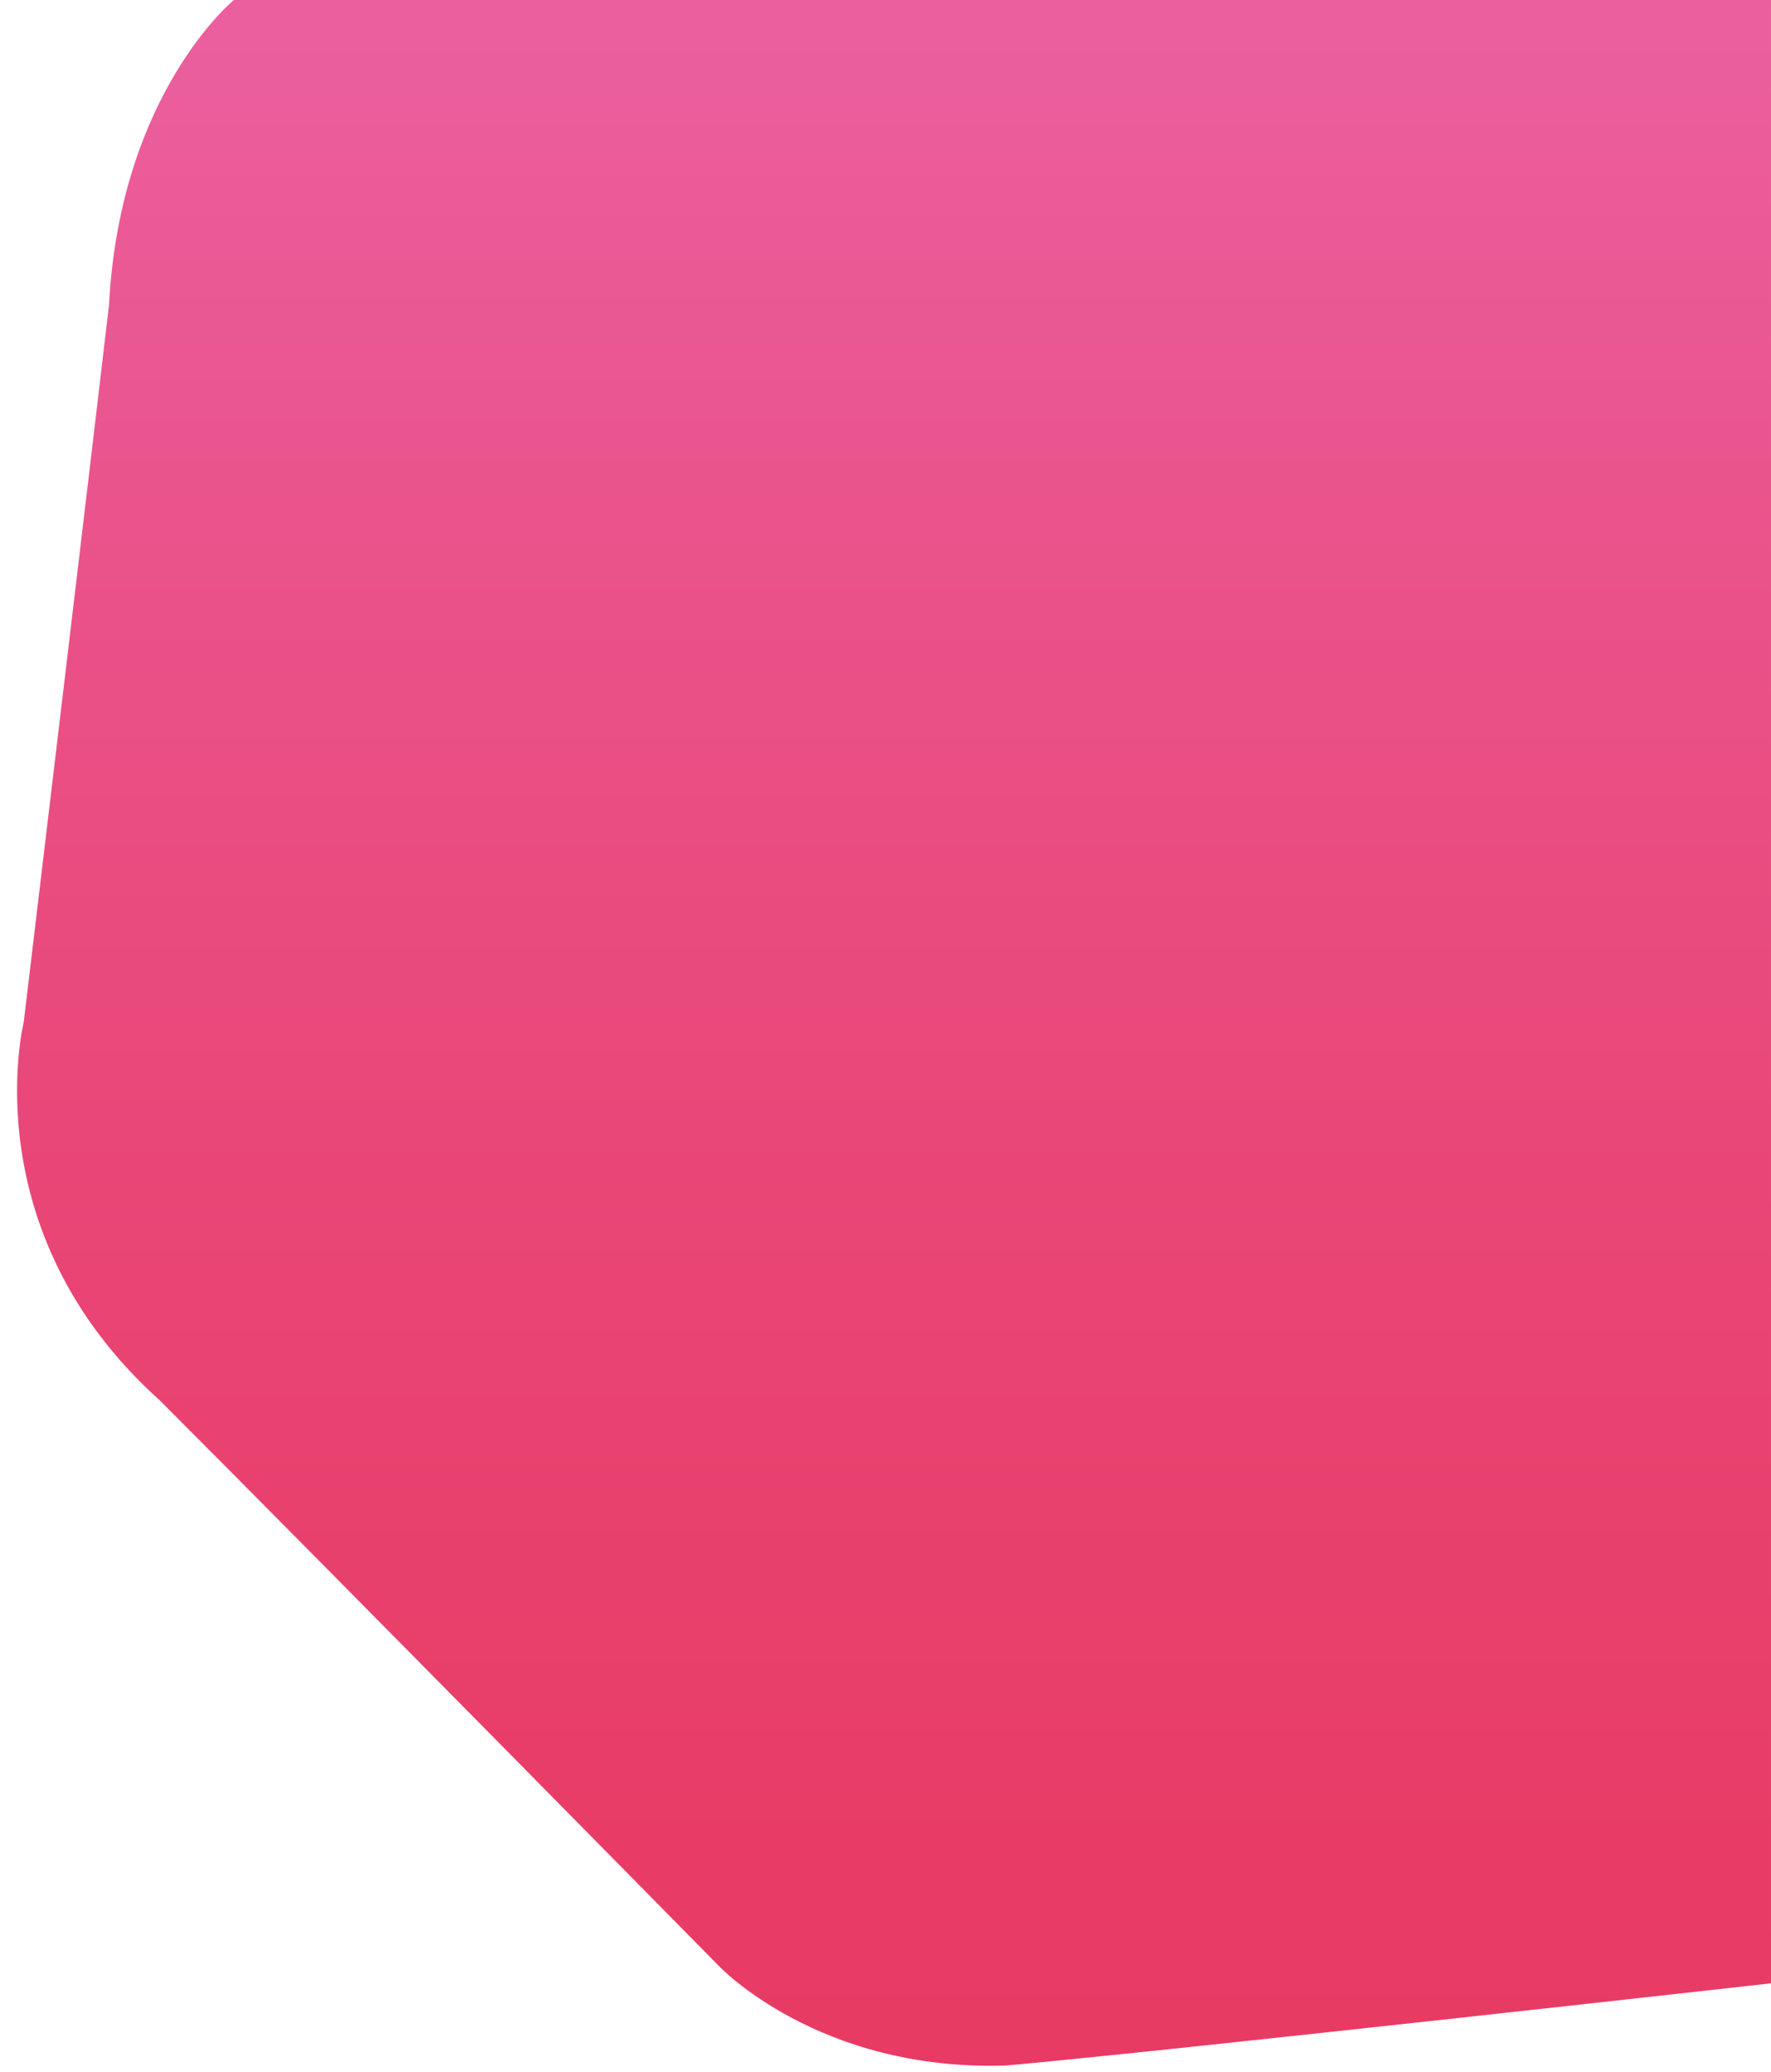 <?xml version="1.0" encoding="utf-8"?>
<!-- Generator: Adobe Illustrator 24.0.1, SVG Export Plug-In . SVG Version: 6.00 Build 0)  -->
<svg version="1.1" id="Layer_1" xmlns="http://www.w3.org/2000/svg" xmlns:xlink="http://www.w3.org/1999/xlink" x="0px" y="0px"
	 viewBox="0 0 112.1 131.1" style="enable-background:new 0 0 112.1 131.1;" xml:space="preserve">
<style type="text/css">
	.st0{fill:url(#SVGID_1_);}
</style>
<g>
	
		<linearGradient id="SVGID_1_" gradientUnits="userSpaceOnUse" x1="56.593" y1="272" x2="56.593" y2="141.283" gradientTransform="matrix(1 0 0 -1 0 274)">
		<stop  offset="0" style="stop-color:#EB5F9E"/>
		<stop  offset="0.258" style="stop-color:#EA528A"/>
		<stop  offset="0.58" style="stop-color:#E94575"/>
		<stop  offset="0.839" style="stop-color:#E83D68"/>
		<stop  offset="1" style="stop-color:#E83A63"/>
	</linearGradient>
	<path class="st0" d="M14.8,0c0,0-7.2,5.9-7.9,19.3c-1,8.6-5.4,45.4-5.4,45.4s-3.3,13.2,8.6,23.9c9.9,9.9,35.4,35.8,35.4,35.8
		s6.3,6.7,18.2,6.3c10.1-0.9,48.4-5.2,48.4-5.2V0H14.8z"/>
</g>
</svg>
